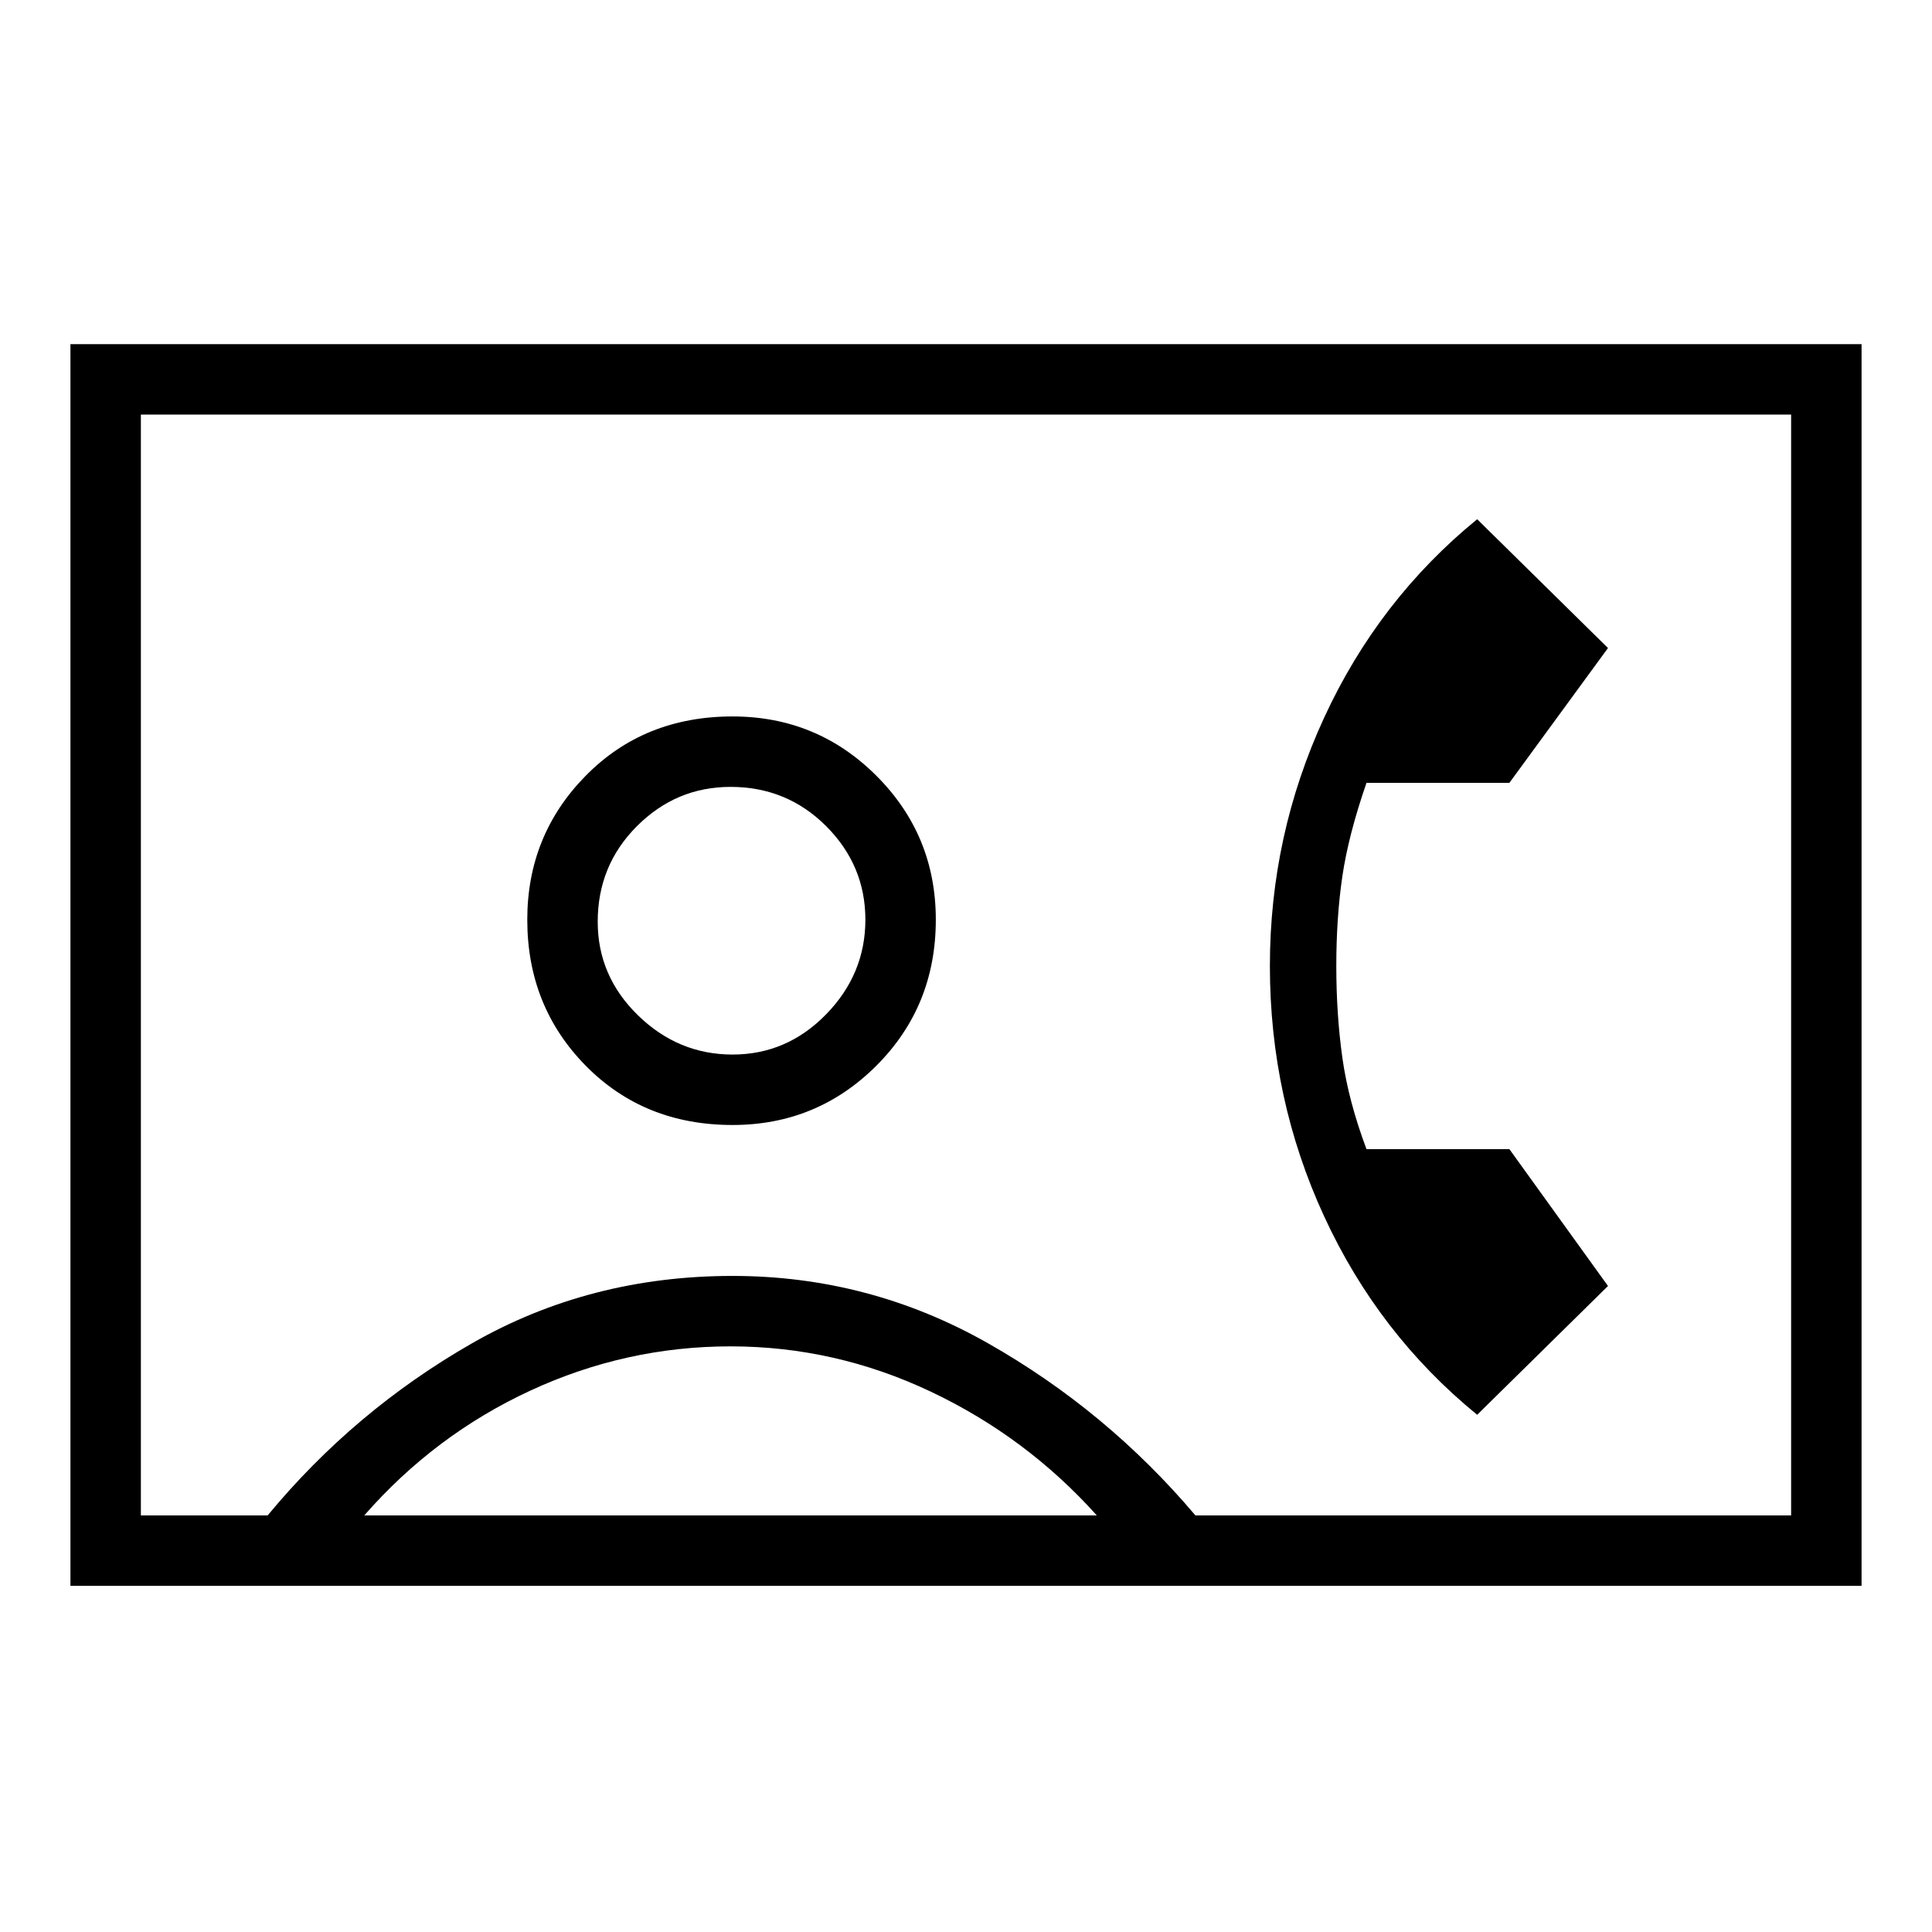 <svg xmlns="http://www.w3.org/2000/svg" height="48" width="48"><path d="M1.75 39.4V8.55H46.25V39.4ZM3.5 37.65H6.65Q8.8 35.05 11.725 33.375Q14.65 31.7 18.2 31.7Q21.6 31.7 24.55 33.375Q27.5 35.05 29.7 37.65H44.5V10.3H3.5ZM18.2 27.95Q20.3 27.95 21.775 26.475Q23.25 25 23.25 22.85Q23.25 20.75 21.775 19.275Q20.3 17.8 18.2 17.8Q16 17.8 14.55 19.275Q13.1 20.75 13.1 22.85Q13.1 25 14.55 26.475Q16 27.95 18.2 27.95ZM36.7 35.15 39.95 31.95 37.5 28.55H33.95Q33.5 27.35 33.35 26.275Q33.2 25.2 33.2 24Q33.2 22.8 33.35 21.775Q33.5 20.75 33.95 19.45H37.5L39.95 16.1L36.7 12.9Q34.25 14.9 32.9 17.825Q31.55 20.75 31.55 24Q31.55 27.3 32.9 30.225Q34.25 33.15 36.7 35.15ZM9.05 37.65H27.25Q25.5 35.7 23.125 34.575Q20.75 33.45 18.15 33.45Q15.55 33.45 13.175 34.55Q10.8 35.65 9.05 37.65ZM18.2 26.2Q16.85 26.2 15.85 25.225Q14.85 24.25 14.85 22.9Q14.85 21.5 15.825 20.525Q16.8 19.55 18.15 19.55Q19.55 19.55 20.525 20.525Q21.5 21.5 21.5 22.85Q21.5 24.2 20.525 25.2Q19.55 26.2 18.2 26.2ZM24 23.95Q24 23.95 24 23.95Q24 23.95 24 23.95Q24 23.95 24 23.95Q24 23.95 24 23.95Z"/></svg>
